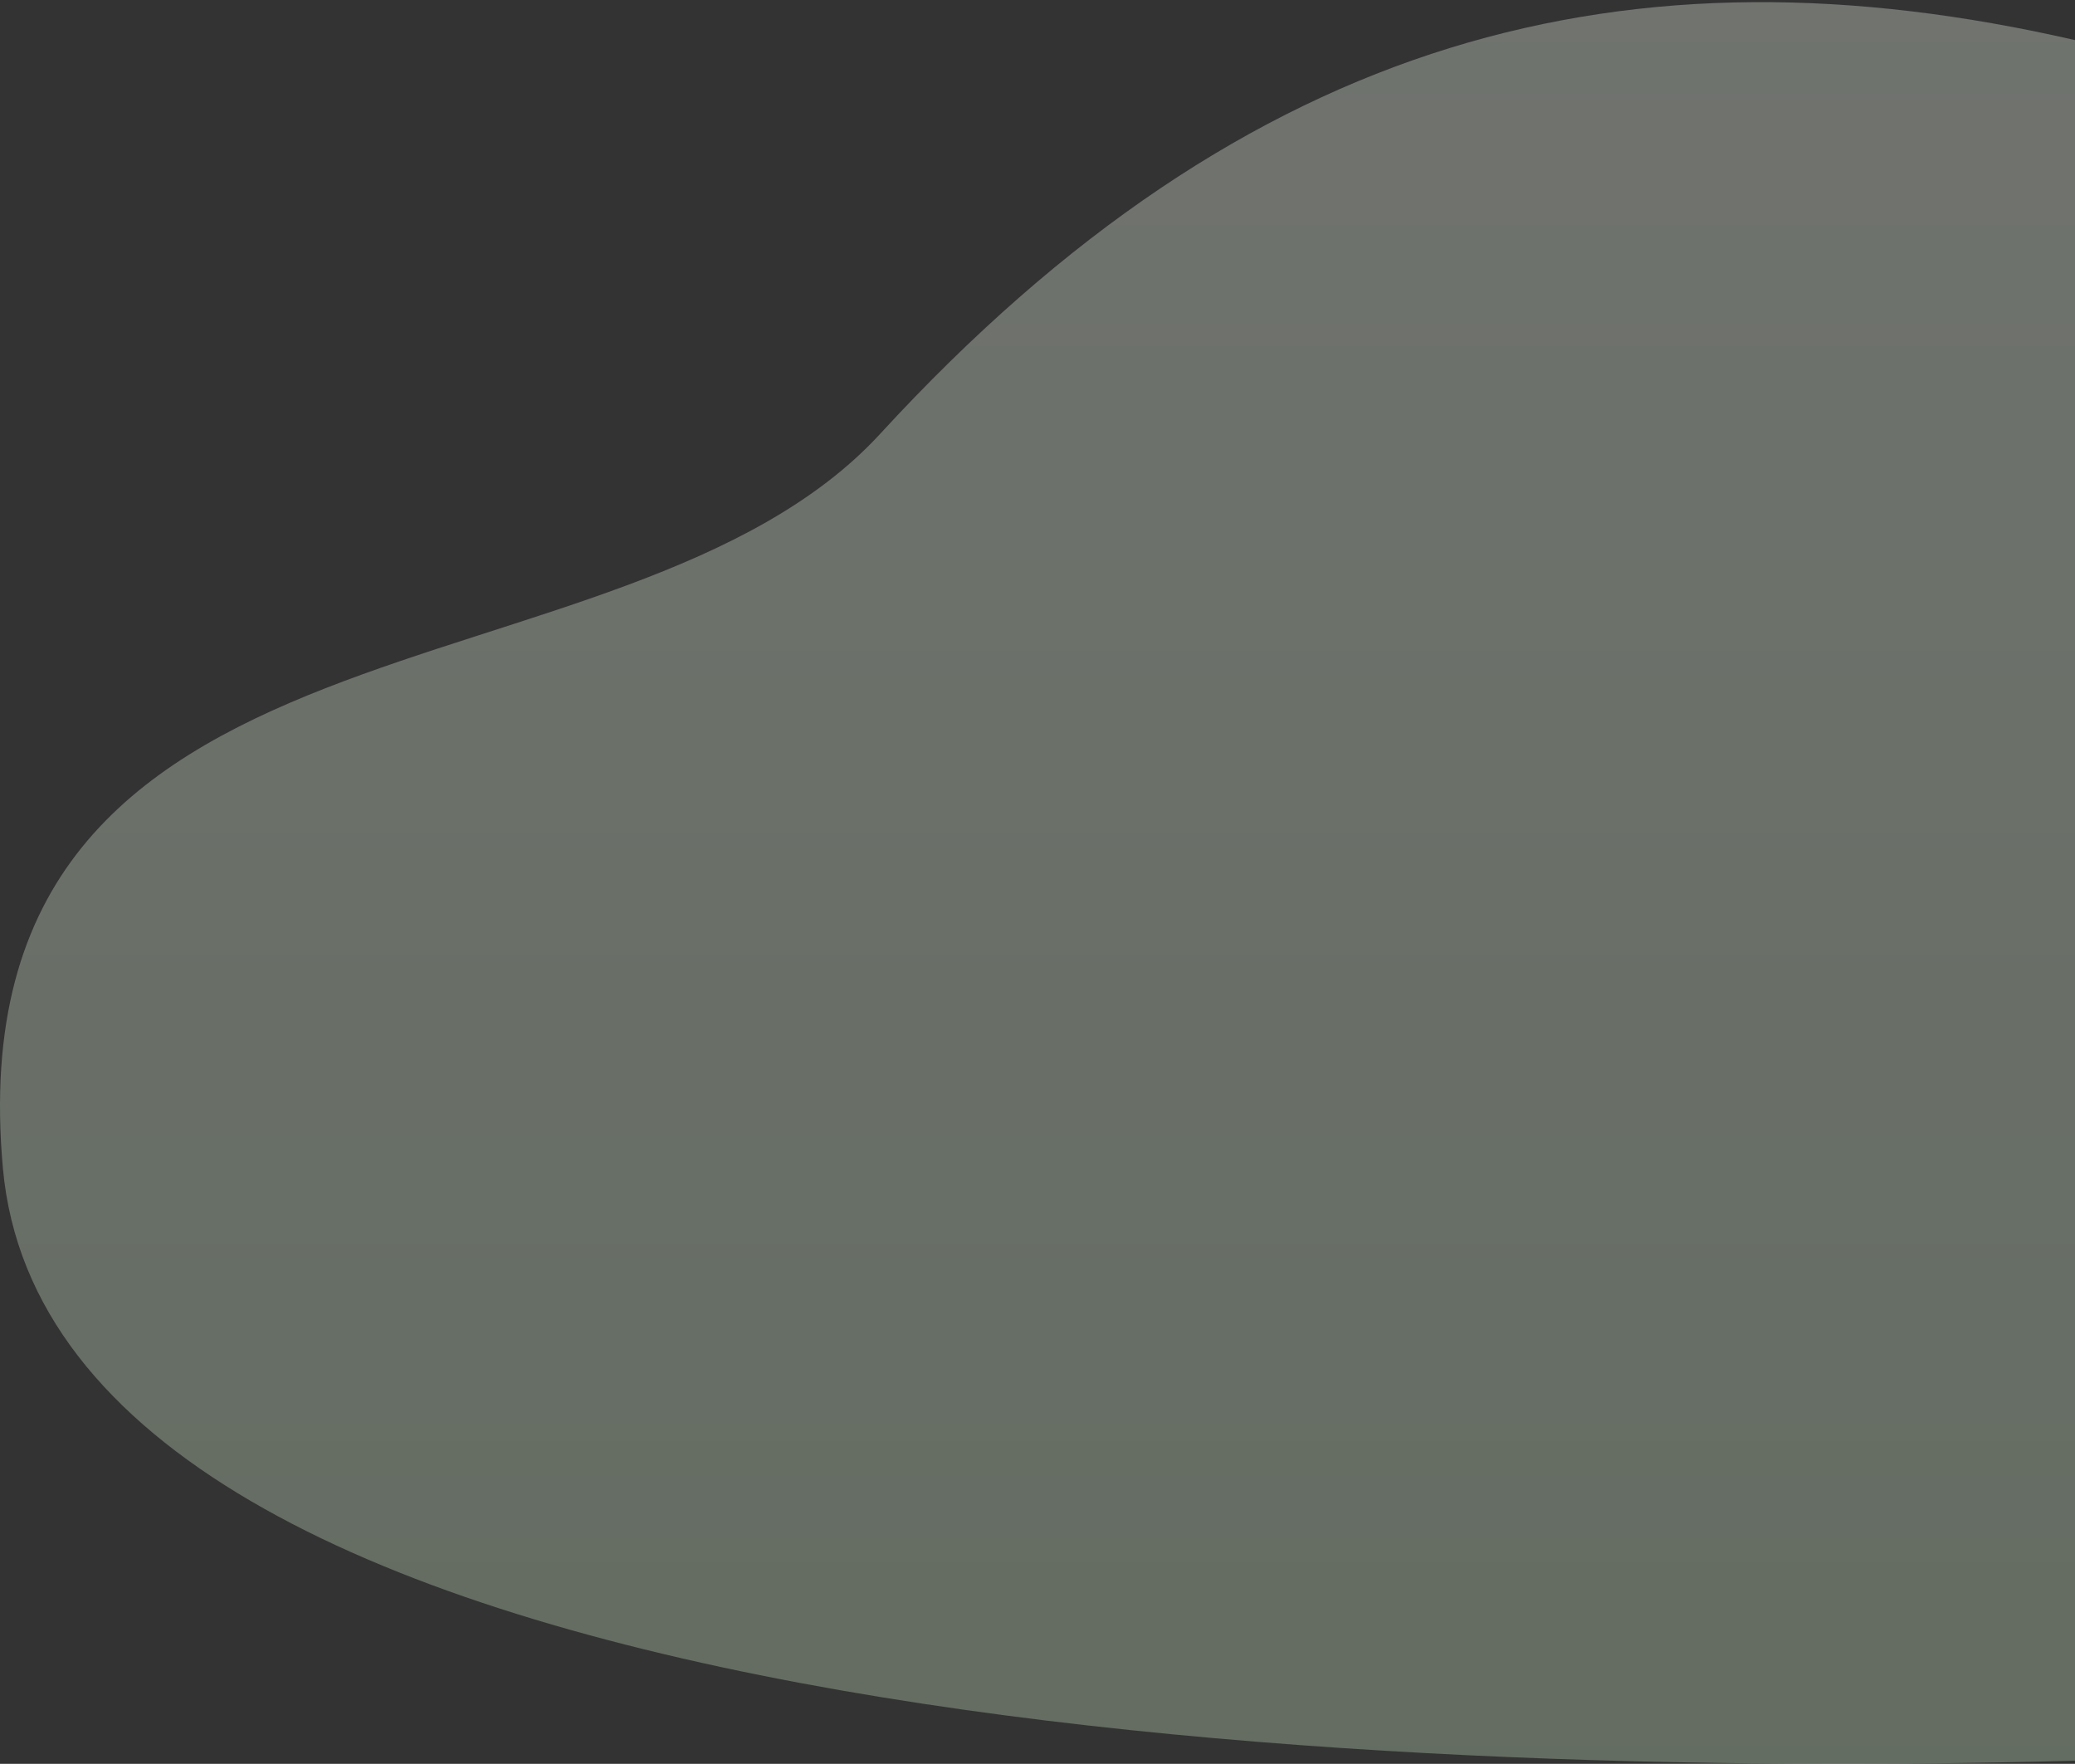 <svg width="673" height="572" viewBox="0 0 673 572" fill="none" xmlns="http://www.w3.org/2000/svg">
<rect x="0" y="0" width="673" height="572" fill="#333333" stroke="none"/>
<g style="mix-blend-mode:plus-darker" opacity="0.4">
<path d="M285.502 140.658C405.258 10.349 529 -20 673 13V570.984C449.64 576.973 17.311 561.772 0.927 378.724C-15.935 190.321 201.757 231.783 285.502 140.658Z" fill="url(#paint0_linear_19_20)" fill-opacity="0.8"/>
</g>
<defs>
<linearGradient id="paint0_linear_19_20" x1="336.956" y1="3.97" x2="336.956" y2="571.68" gradientUnits="userSpaceOnUse">
<stop stop-color="#F0F9EB"/>
<stop offset="1" stop-color="#CCE6C5"/>
</linearGradient>
</defs>
</svg>
